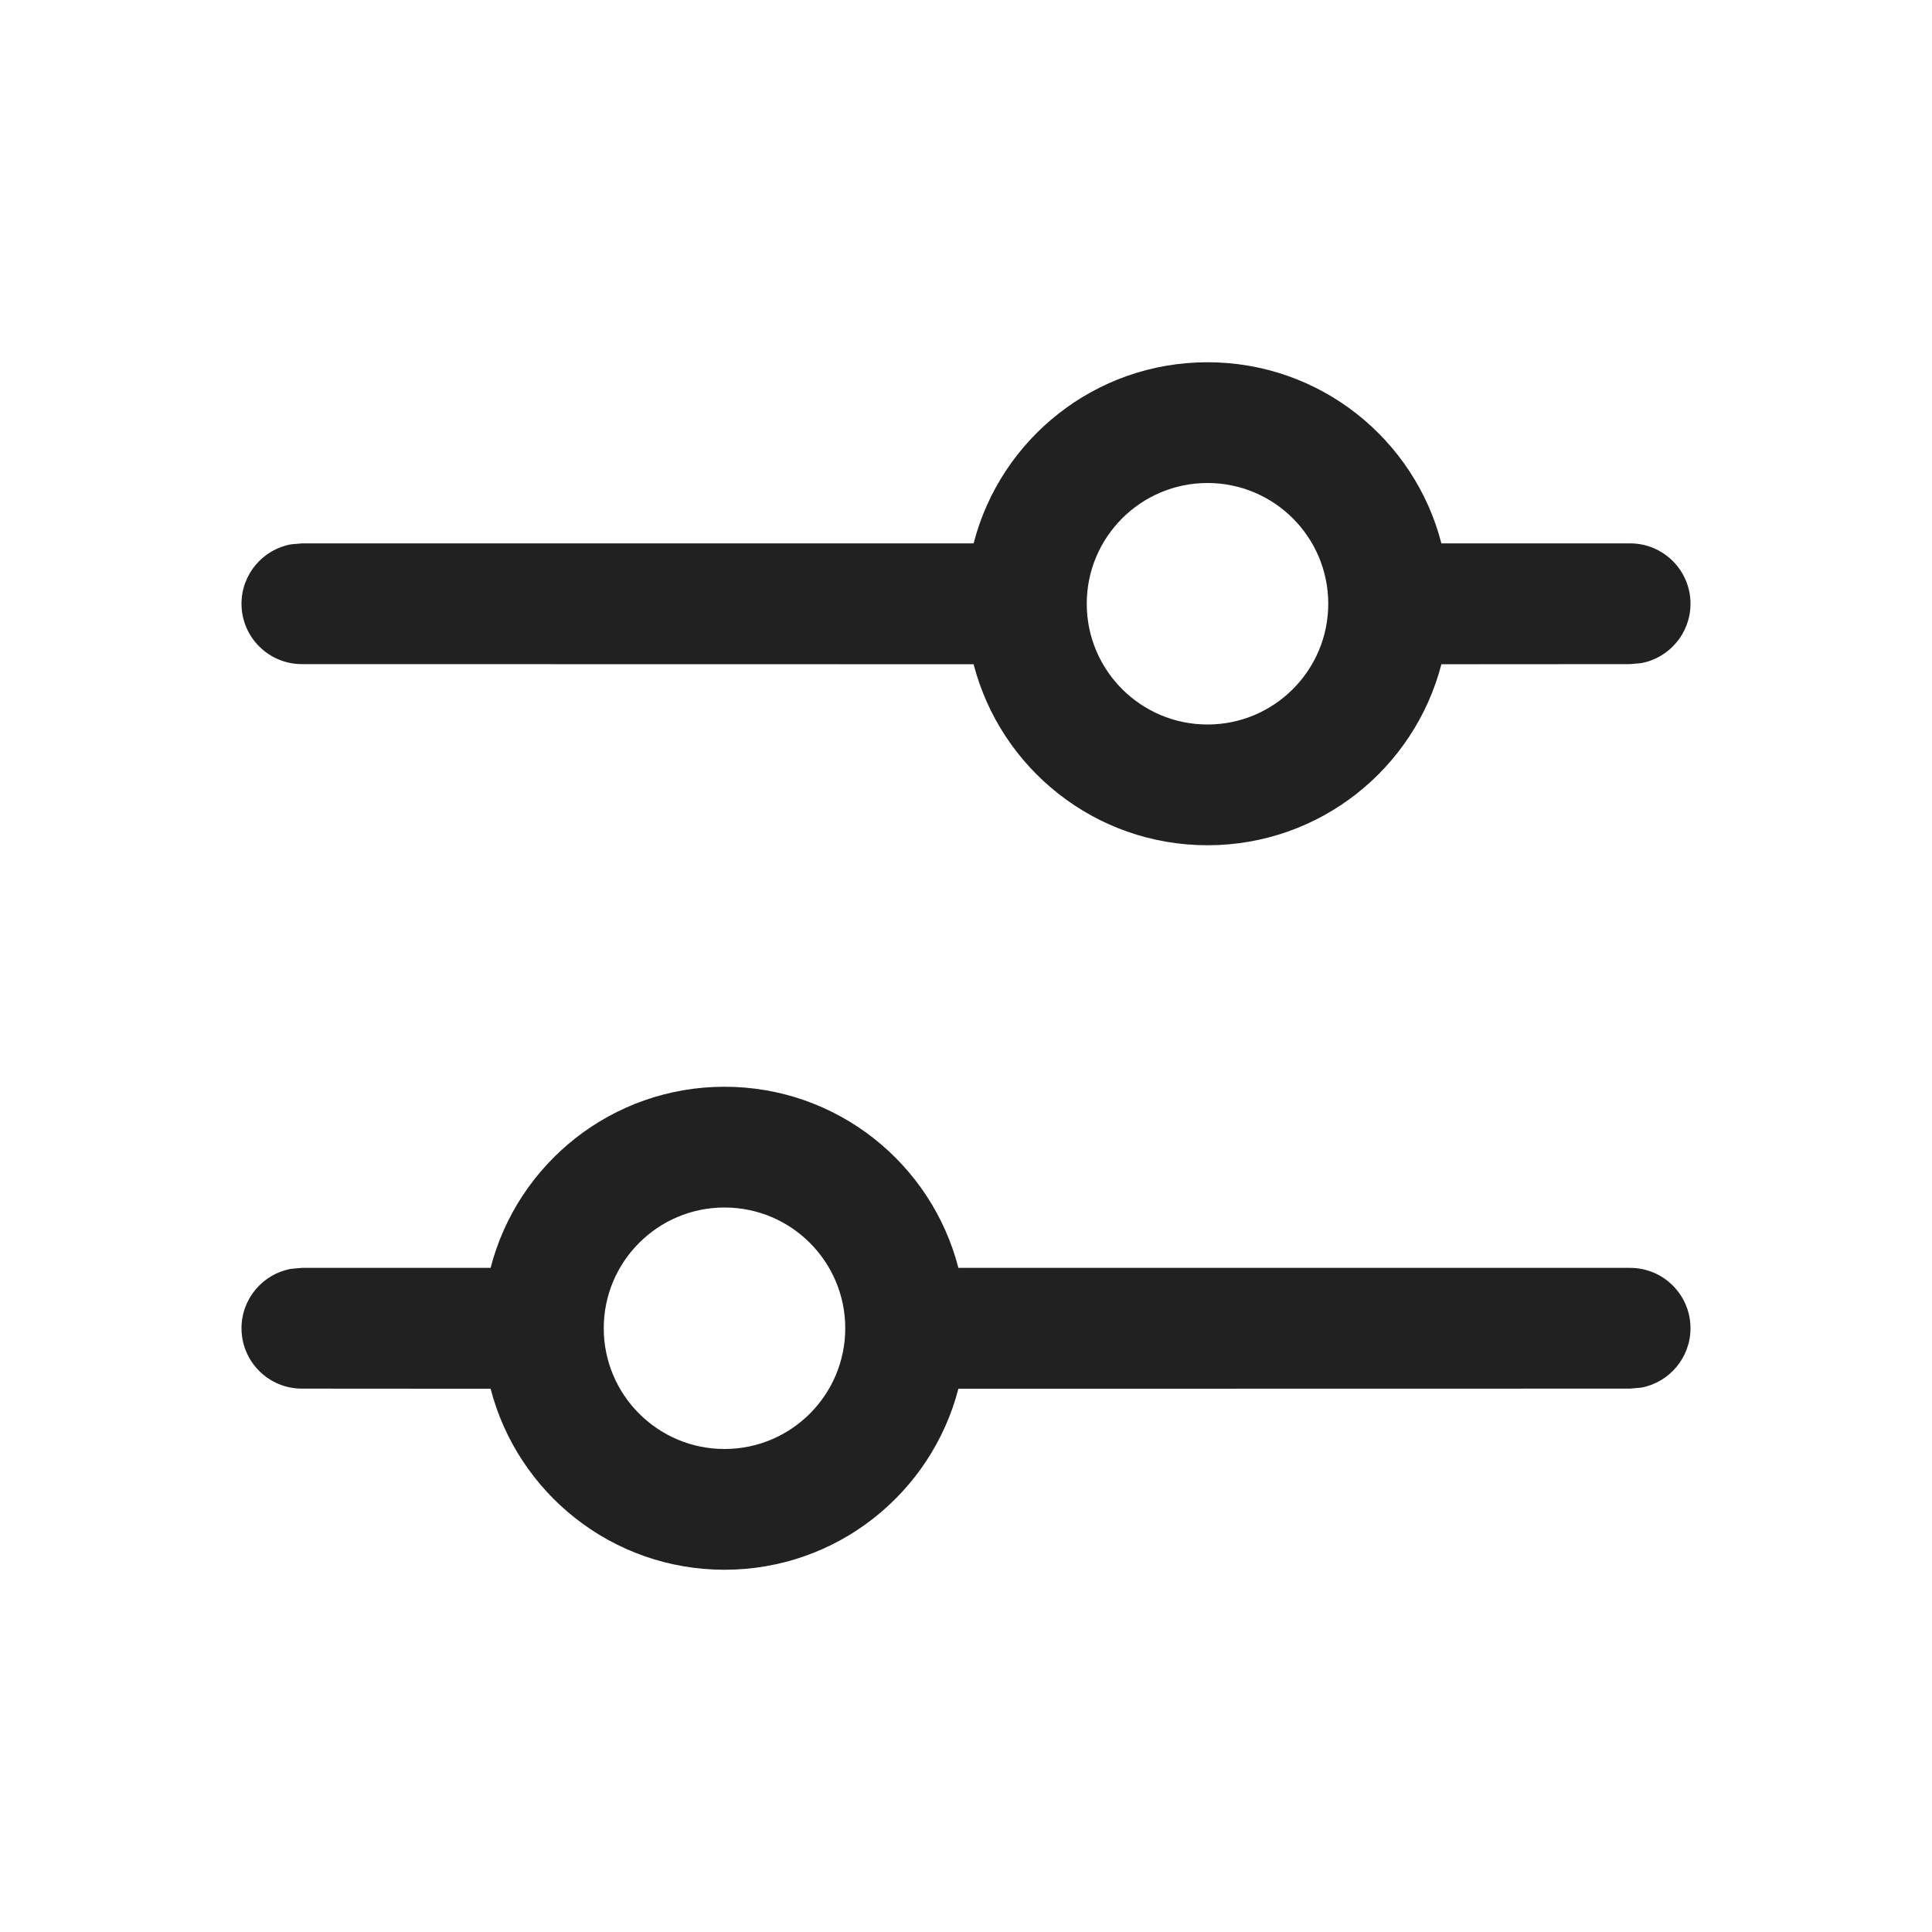 <?xml version="1.0" encoding="UTF-8"?>
<svg width="16px" height="16px" viewBox="0 0 16 16" version="1.1" xmlns="http://www.w3.org/2000/svg" xmlns:xlink="http://www.w3.org/1999/xlink">
    <!-- Generator: Sketch 59.1 (86144) - https://sketch.com -->
    <title>ic_fluent_settings_dev_16_regular</title>
    <desc>Created with Sketch.</desc>
    <g id="🔍-Product-Icons" stroke="none" stroke-width="1" fill="none" fill-rule="evenodd">
        <g id="ic_fluent_settings_dev_16_regular" fill="#212121" fill-rule="nonzero">
            <path d="M6,9 C6.932,9 7.715,9.637 7.937,10.5 L13.5,10.5 C13.776,10.5 14,10.724 14,11 C14,11.245 13.823,11.45 13.59,11.492 L13.5,11.5 L7.937,11.501 C7.714,12.363 6.932,13 6,13 C5.068,13 4.286,12.363 4.063,11.501 L2.5,11.5 C2.224,11.5 2,11.276 2,11 C2,10.755 2.177,10.55 2.41,10.508 L2.5,10.5 L4.063,10.5 C4.285,9.637 5.068,9 6,9 Z M6,10 C5.448,10 5,10.448 5,11 C5,11.552 5.448,12 6,12 C6.552,12 7,11.552 7,11 C7,10.448 6.552,10 6,10 Z M10,3 C10.932,3 11.715,3.637 11.937,4.5 L13.5,4.5 C13.776,4.5 14,4.724 14,5 C14,5.245 13.823,5.45 13.59,5.492 L13.5,5.5 L11.937,5.501 C11.714,6.363 10.932,7 10,7 C9.068,7 8.286,6.363 8.063,5.501 L2.5,5.5 C2.224,5.5 2,5.276 2,5 C2,4.755 2.177,4.55 2.41,4.508 L2.5,4.5 L8.063,4.5 C8.285,3.637 9.068,3 10,3 Z M10,4 C9.448,4 9,4.448 9,5 C9,5.552 9.448,6 10,6 C10.552,6 11,5.552 11,5 C11,4.448 10.552,4 10,4 Z" id="🎨-Color"></path>
        </g>
    </g>
</svg>